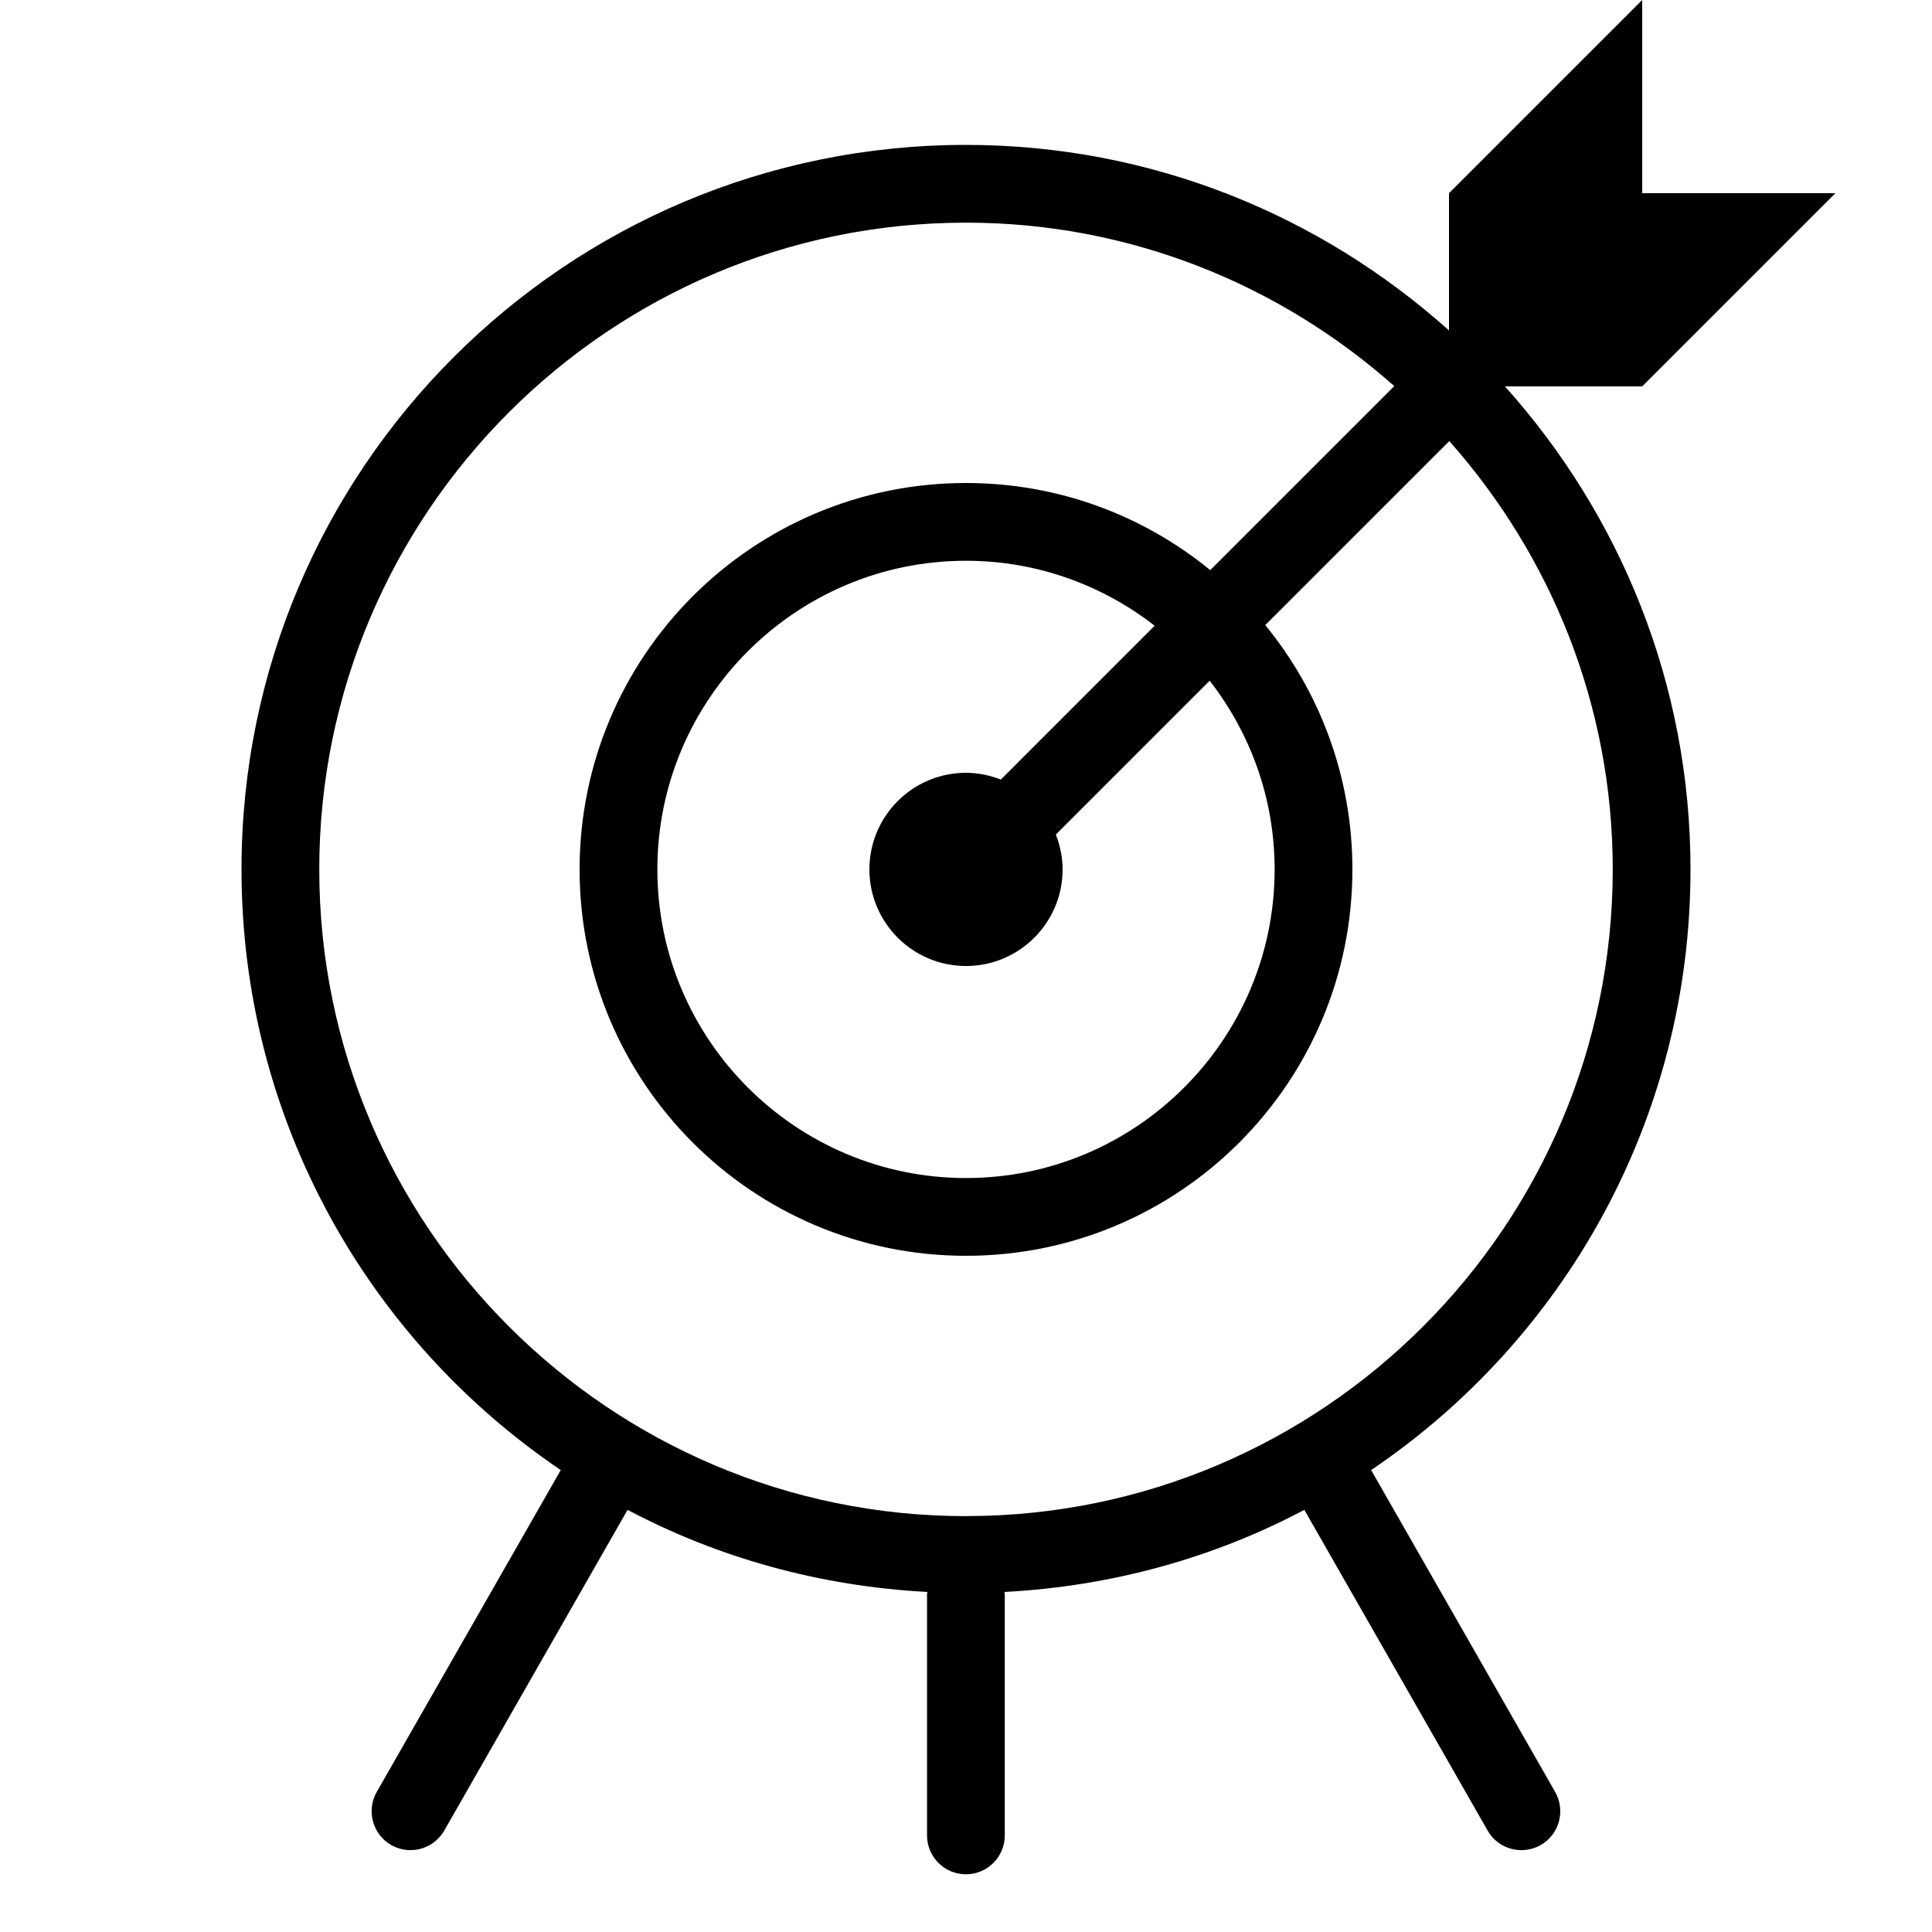 <svg xmlns="http://www.w3.org/2000/svg" width="40" height="40" viewBox="0 0 40 40"><path fill-rule="evenodd" clip-rule="evenodd" d="M35 18c0-3.847-1.46-7.345-3.842-10H34l4-4h-4V0l-4 4v2.842C27.345 4.462 23.848 3 20 3 11.716 3 5 9.716 5 18c0 5.176 2.622 9.74 6.61 12.436L7.8 37.1c-.22.387-.085.88.3 1.1.126.07.263.105.398.105.28 0 .55-.146.7-.405l3.795-6.64c1.87.99 3.976 1.582 6.21 1.7-.002.014-.01.025-.01.04v5c0 .444.36.805.806.805.443 0 .804-.36.804-.805v-5c0-.015-.008-.026-.008-.04 2.233-.118 4.34-.71 6.21-1.7L30.8 37.9c.148.26.42.405.7.405.135 0 .272-.034.398-.105.386-.22.52-.713.3-1.1l-3.81-6.664C32.38 27.74 35 23.176 35 18zM20 31.39c-7.383 0-13.39-6.007-13.39-13.39 0-7.383 6.007-13.39 13.39-13.39 3.402 0 6.503 1.286 8.867 3.384l-3.81 3.81C23.68 10.677 21.92 10 20 10c-4.418 0-8 3.582-8 8s3.582 8 8 8 8-3.582 8-8c0-1.92-.677-3.68-1.804-5.058l3.81-3.81c2.098 2.365 3.384 5.465 3.384 8.867 0 7.383-6.007 13.39-13.39 13.39zm.722-15.25c-.225-.088-.467-.14-.722-.14-1.104 0-2 .896-2 2s.896 2 2 2 2-.896 2-2c0-.255-.053-.497-.14-.722l3.185-3.185c.84 1.082 1.345 2.435 1.345 3.907 0 3.523-2.866 6.39-6.39 6.39s-6.39-2.866-6.39-6.39 2.867-6.39 6.39-6.39c1.472 0 2.825.505 3.906 1.345l-3.184 3.185z"/></svg>
